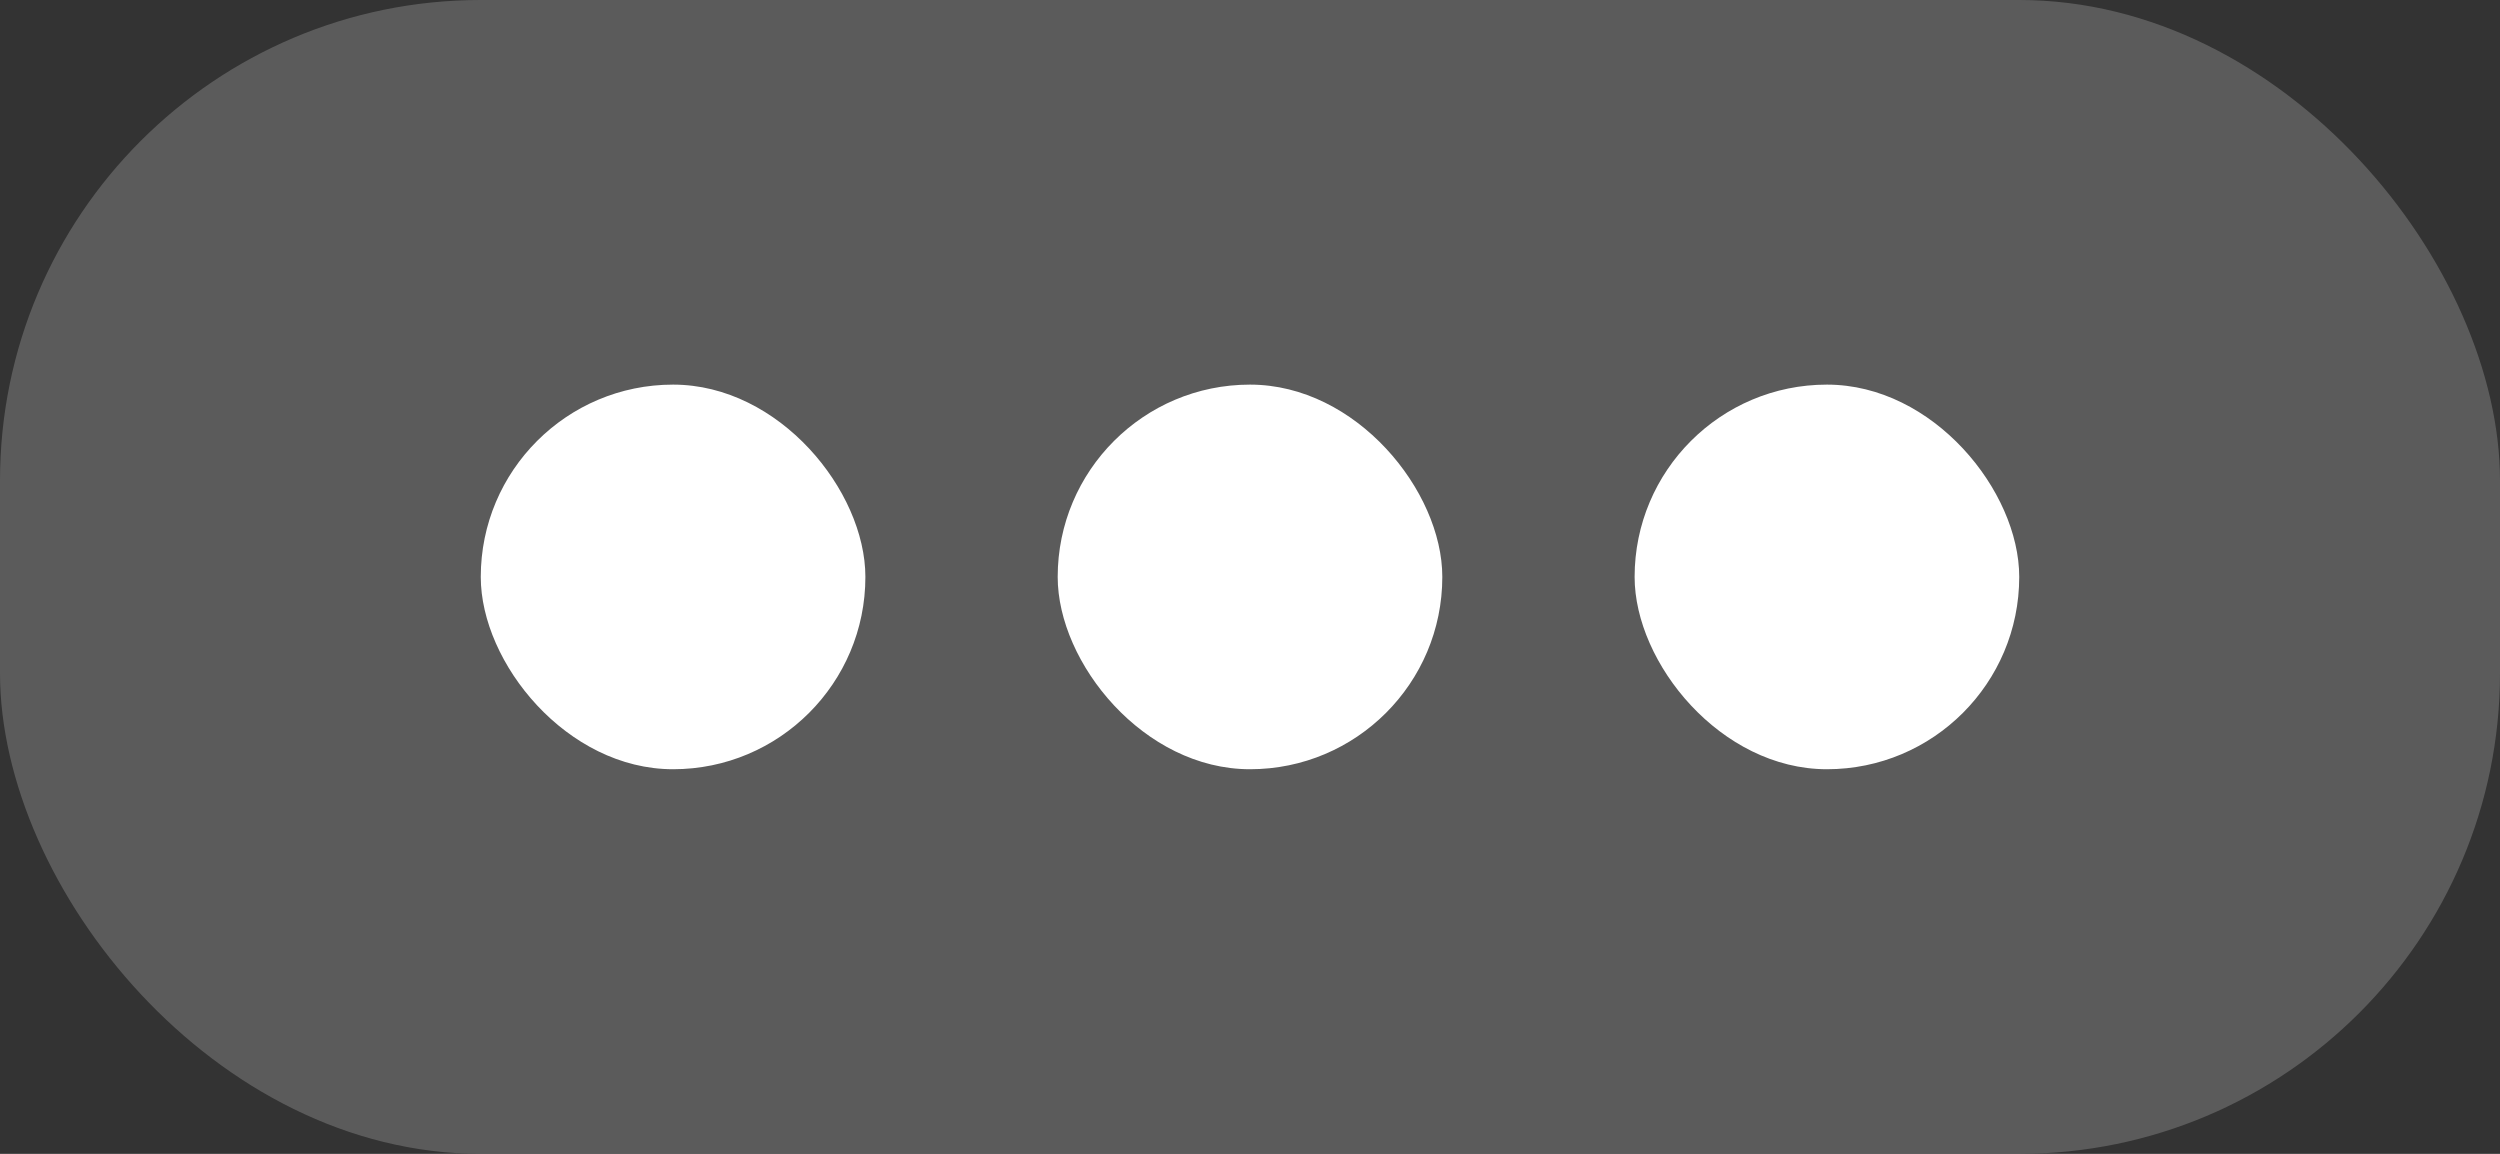 <svg width="26" height="12" viewBox="0 0 26 12" fill="none" xmlns="http://www.w3.org/2000/svg">
<rect x="0" y="0" width="26" height="12" fill="#333333" stroke="none"/>
<rect width="26" height="12" rx="5" fill="#666666" fill-opacity="0.8"/>
<rect x="5" y="4" width="4" height="4" rx="2" fill="white"/>
<rect x="11" y="4" width="4" height="4" rx="2" fill="white"/>
<rect x="17" y="4" width="4" height="4" rx="2" fill="white"/>
</svg>
